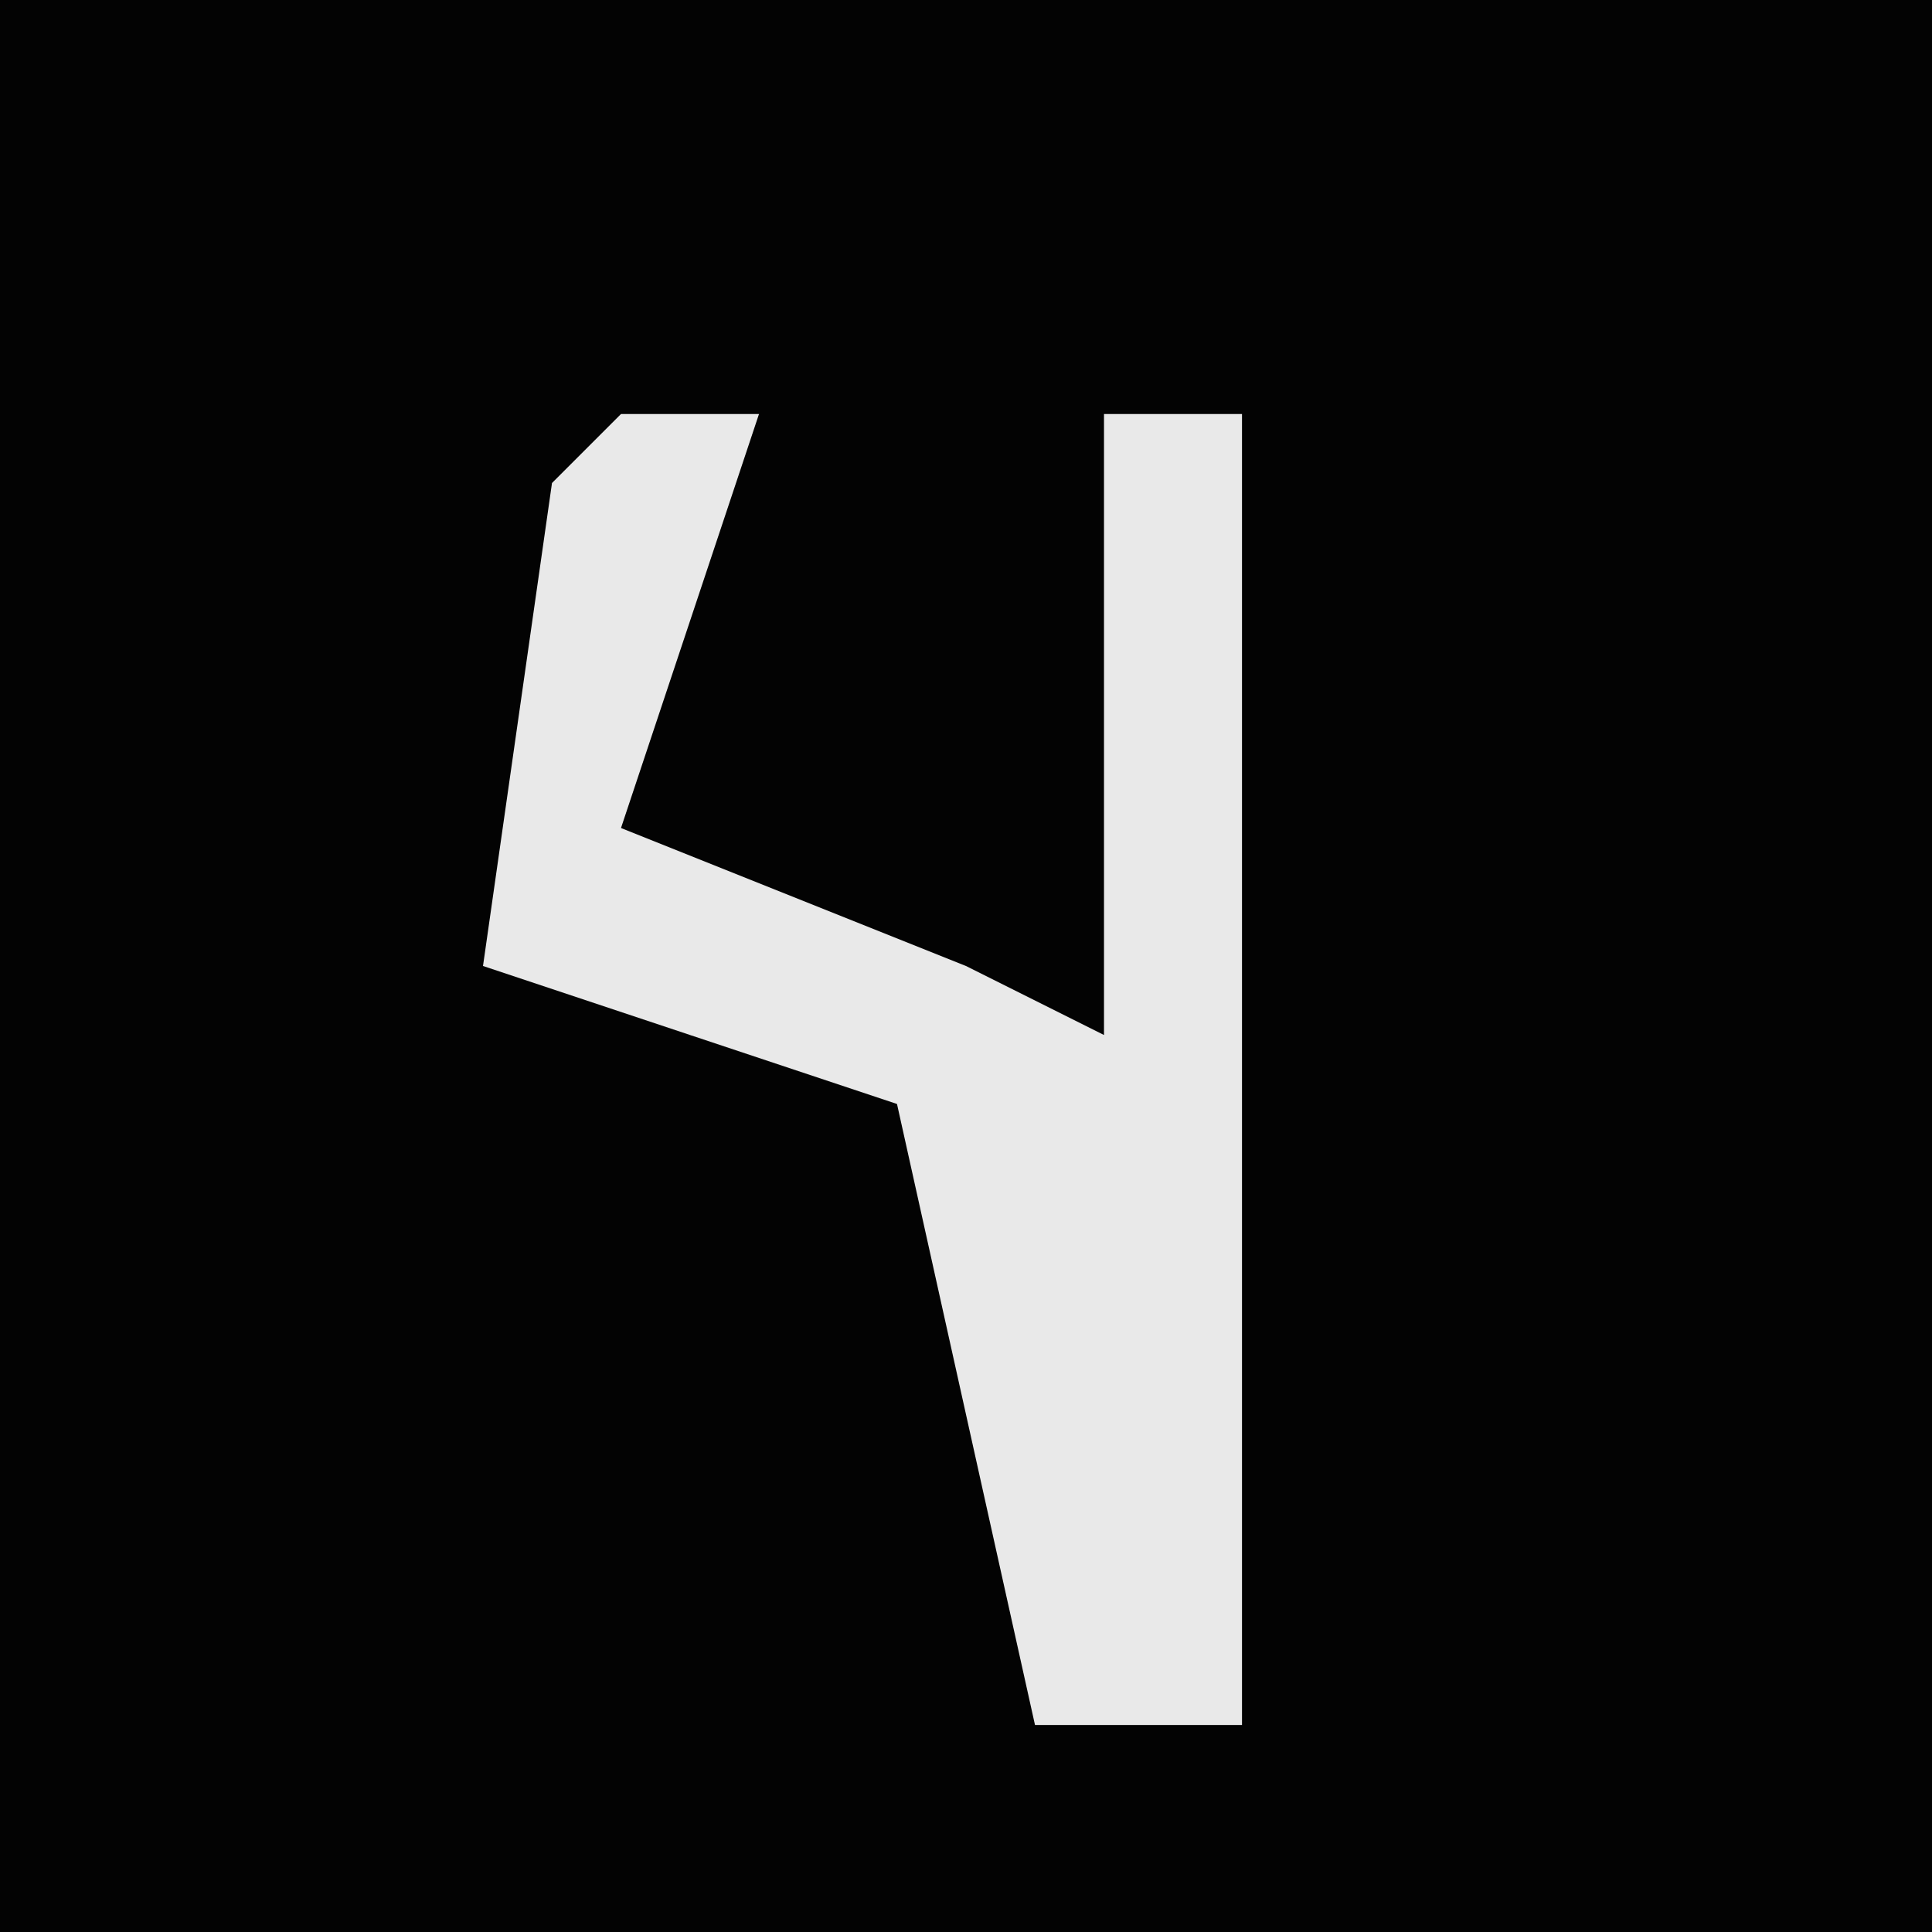 <?xml version="1.0" encoding="UTF-8"?>
<svg version="1.1" xmlns="http://www.w3.org/2000/svg" width="28" height="28">
<path d="M0,0 L28,0 L28,28 L0,28 Z " fill="#030303" transform="translate(0,0)"/>
<path d="M0,0 L2,0 L0,6 L5,8 L7,9 L7,0 L9,0 L9,19 L6,19 L4,10 L-2,8 L-1,1 Z " fill="#E9E9E9" transform="translate(9,6)"/>
</svg>
